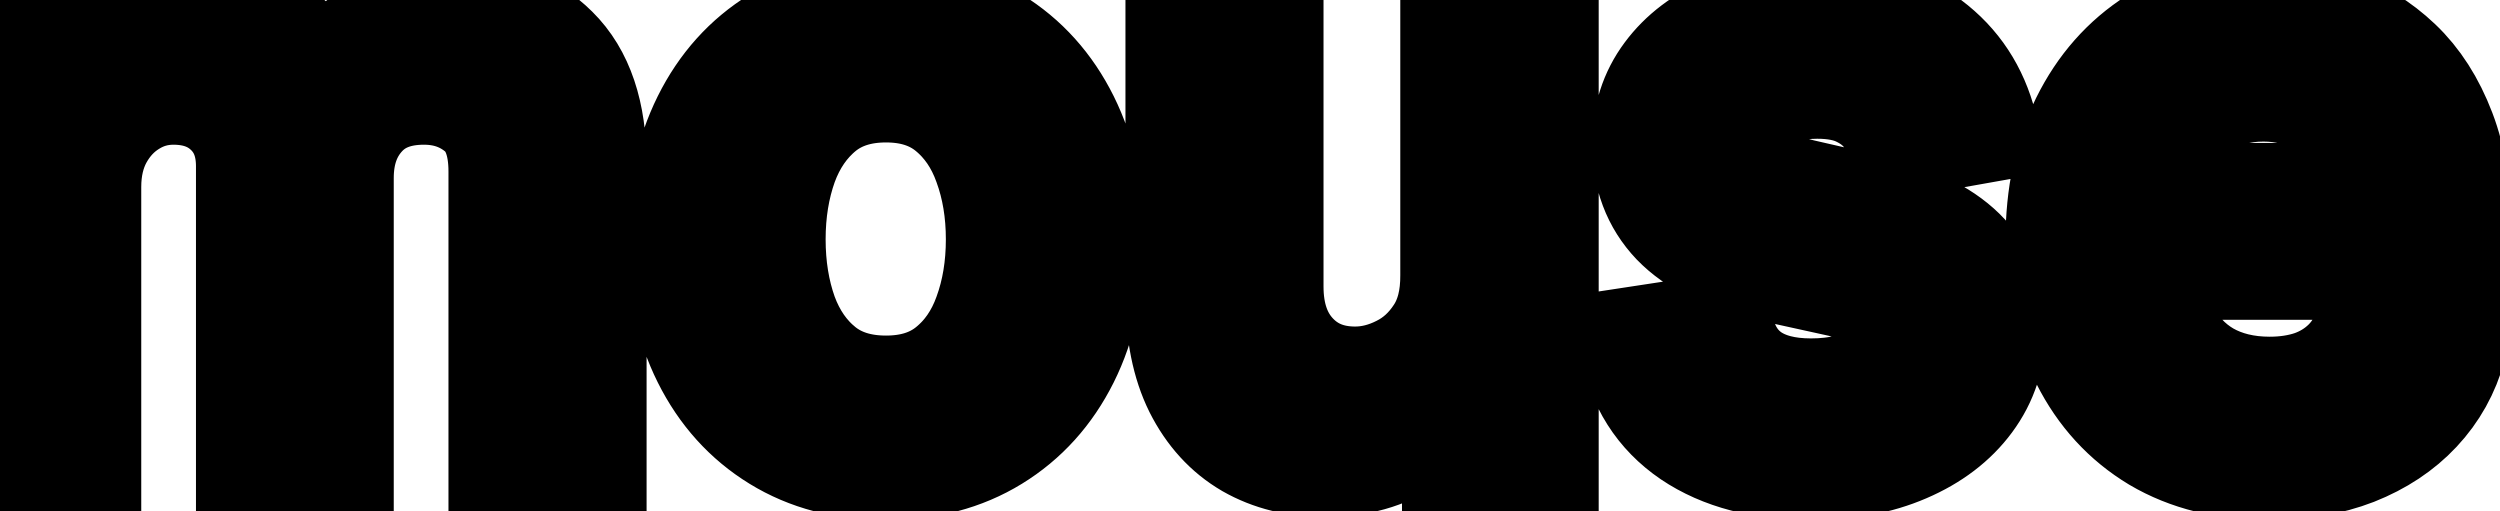 <svg viewBox="0 0 44 9" fill="none" stroke-width="2" stroke="currentColor" aria-hidden="true">
  <path d="M-0.001 8V0.364H1.426V1.607H1.521C1.68 1.186 1.94 0.857 2.301 0.622C2.662 0.384 3.095 0.264 3.599 0.264C4.109 0.264 4.537 0.384 4.881 0.622C5.229 0.861 5.486 1.189 5.652 1.607H5.732C5.914 1.199 6.204 0.874 6.602 0.632C6.999 0.387 7.473 0.264 8.023 0.264C8.716 0.264 9.281 0.481 9.719 0.915C10.16 1.35 10.38 2.004 10.38 2.879V8H8.893V3.018C8.893 2.501 8.753 2.127 8.471 1.895C8.189 1.663 7.853 1.547 7.462 1.547C6.978 1.547 6.602 1.696 6.333 1.994C6.065 2.289 5.93 2.669 5.93 3.133V8H4.449V2.924C4.449 2.51 4.32 2.177 4.061 1.925C3.803 1.673 3.466 1.547 3.052 1.547C2.77 1.547 2.51 1.621 2.271 1.771C2.036 1.916 1.845 2.12 1.7 2.382C1.557 2.644 1.486 2.947 1.486 3.292V8H-0.001ZM15.589 8.154C14.873 8.154 14.248 7.99 13.715 7.662C13.181 7.334 12.767 6.875 12.472 6.285C12.177 5.695 12.029 5.005 12.029 4.217C12.029 3.424 12.177 2.732 12.472 2.138C12.767 1.545 13.181 1.085 13.715 0.756C14.248 0.428 14.873 0.264 15.589 0.264C16.305 0.264 16.93 0.428 17.463 0.756C17.997 1.085 18.411 1.545 18.706 2.138C19.001 2.732 19.149 3.424 19.149 4.217C19.149 5.005 19.001 5.695 18.706 6.285C18.411 6.875 17.997 7.334 17.463 7.662C16.93 7.99 16.305 8.154 15.589 8.154ZM15.594 6.906C16.058 6.906 16.442 6.784 16.747 6.538C17.052 6.293 17.278 5.967 17.424 5.559C17.573 5.151 17.647 4.702 17.647 4.212C17.647 3.724 17.573 3.277 17.424 2.869C17.278 2.458 17.052 2.129 16.747 1.88C16.442 1.631 16.058 1.507 15.594 1.507C15.127 1.507 14.739 1.631 14.431 1.88C14.126 2.129 13.899 2.458 13.749 2.869C13.604 3.277 13.531 3.724 13.531 4.212C13.531 4.702 13.604 5.151 13.749 5.559C13.899 5.967 14.126 6.293 14.431 6.538C14.739 6.784 15.127 6.906 15.594 6.906ZM25.645 4.833V0.364H27.137V8H25.675V6.678H25.596C25.42 7.085 25.138 7.425 24.75 7.697C24.366 7.965 23.887 8.099 23.314 8.099C22.823 8.099 22.389 7.992 22.011 7.776C21.637 7.558 21.341 7.234 21.126 6.807C20.914 6.379 20.808 5.851 20.808 5.221V0.364H22.294V5.042C22.294 5.562 22.439 5.977 22.727 6.285C23.015 6.593 23.39 6.747 23.851 6.747C24.129 6.747 24.406 6.678 24.681 6.538C24.959 6.399 25.189 6.189 25.372 5.907C25.557 5.625 25.649 5.267 25.645 4.833ZM34.856 2.228L33.509 2.467C33.453 2.294 33.363 2.13 33.241 1.974C33.121 1.819 32.959 1.691 32.753 1.592C32.548 1.492 32.291 1.442 31.983 1.442C31.562 1.442 31.21 1.537 30.929 1.726C30.647 1.911 30.506 2.152 30.506 2.447C30.506 2.702 30.601 2.907 30.79 3.063C30.979 3.219 31.283 3.347 31.704 3.446L32.917 3.724C33.62 3.887 34.144 4.137 34.489 4.475C34.833 4.813 35.005 5.252 35.005 5.793C35.005 6.25 34.873 6.658 34.608 7.016C34.346 7.37 33.98 7.649 33.509 7.851C33.042 8.053 32.5 8.154 31.883 8.154C31.028 8.154 30.331 7.972 29.79 7.607C29.25 7.239 28.919 6.717 28.796 6.041L30.233 5.822C30.322 6.197 30.506 6.48 30.785 6.673C31.063 6.862 31.426 6.956 31.873 6.956C32.361 6.956 32.75 6.855 33.042 6.653C33.333 6.447 33.479 6.197 33.479 5.902C33.479 5.663 33.39 5.463 33.211 5.3C33.035 5.138 32.765 5.015 32.4 4.933L31.108 4.649C30.395 4.487 29.868 4.228 29.527 3.874C29.189 3.519 29.02 3.07 29.02 2.526C29.02 2.076 29.146 1.681 29.398 1.343C29.649 1.005 29.997 0.741 30.442 0.553C30.886 0.36 31.395 0.264 31.968 0.264C32.793 0.264 33.443 0.443 33.917 0.801C34.391 1.156 34.704 1.631 34.856 2.228ZM39.931 8.154C39.179 8.154 38.531 7.993 37.987 7.672C37.447 7.347 37.029 6.891 36.734 6.305C36.443 5.715 36.297 5.024 36.297 4.232C36.297 3.449 36.443 2.76 36.734 2.163C37.029 1.567 37.44 1.101 37.967 0.766C38.498 0.432 39.117 0.264 39.827 0.264C40.258 0.264 40.675 0.335 41.08 0.478C41.484 0.621 41.847 0.844 42.168 1.149C42.49 1.454 42.743 1.85 42.929 2.337C43.115 2.821 43.207 3.41 43.207 4.102V4.629H37.137V3.516H41.751C41.751 3.125 41.671 2.778 41.512 2.477C41.353 2.172 41.129 1.931 40.841 1.756C40.556 1.58 40.221 1.492 39.837 1.492C39.419 1.492 39.054 1.595 38.743 1.8C38.435 2.003 38.196 2.268 38.027 2.596C37.861 2.921 37.778 3.274 37.778 3.655V4.525C37.778 5.035 37.868 5.469 38.047 5.827C38.229 6.185 38.483 6.459 38.807 6.648C39.132 6.833 39.512 6.926 39.946 6.926C40.228 6.926 40.485 6.886 40.717 6.807C40.949 6.724 41.149 6.601 41.318 6.439C41.487 6.277 41.617 6.076 41.706 5.837L43.113 6.091C43 6.505 42.798 6.868 42.506 7.18C42.218 7.488 41.855 7.728 41.418 7.901C40.983 8.07 40.488 8.154 39.931 8.154Z" fill="black"/>
</svg>
